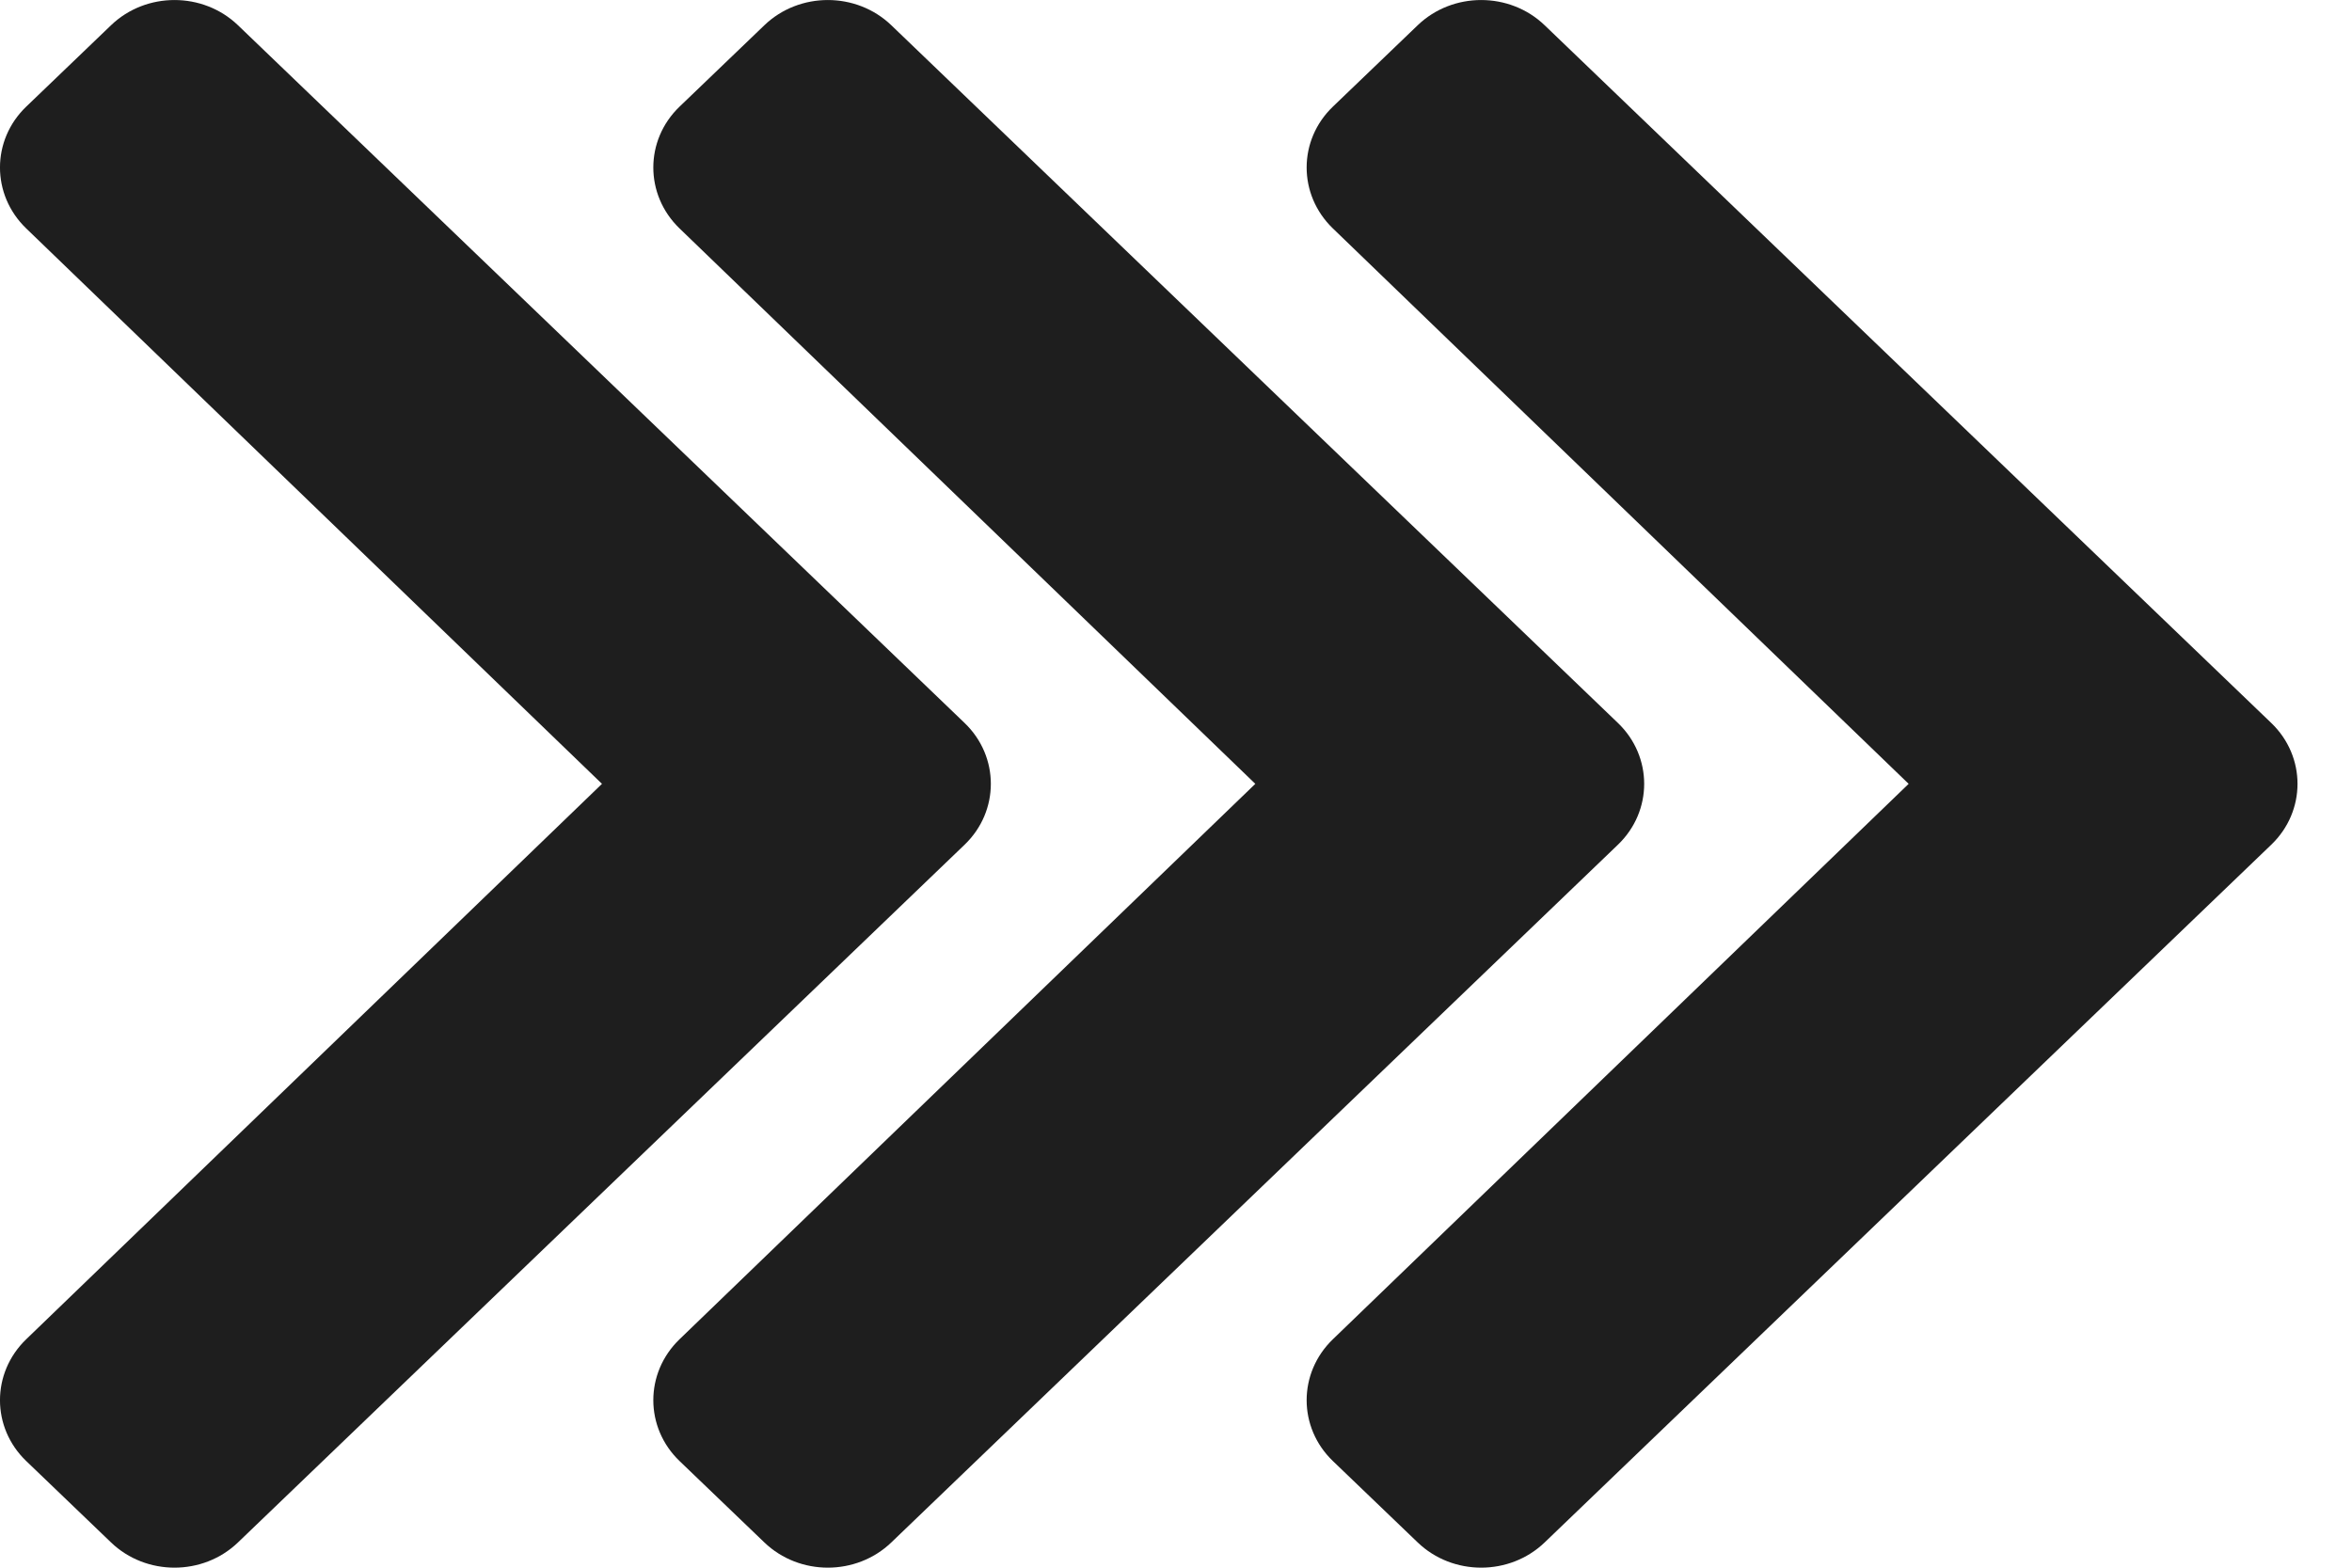 <svg width="18" height="12" viewBox="0 0 18 12" fill="none" xmlns="http://www.w3.org/2000/svg">
<path d="M17.382 6.466L11.821 11.807C11.553 12.064 11.118 12.064 10.85 11.807L10.201 11.184C9.933 10.927 9.933 10.51 10.2 10.252L14.607 6L10.2 1.748C9.933 1.49 9.933 1.073 10.201 0.816L10.85 0.193C11.118 -0.064 11.553 -0.064 11.821 0.193L17.382 5.534C17.65 5.791 17.65 6.209 17.382 6.466Z" fill="#1E1E1E"/>
<path d="M12.382 6.466L6.821 11.807C6.553 12.064 6.118 12.064 5.85 11.807L5.201 11.184C4.933 10.927 4.933 10.51 5.2 10.252L9.607 6L5.2 1.748C4.933 1.49 4.933 1.073 5.201 0.816L5.85 0.193C6.118 -0.064 6.553 -0.064 6.821 0.193L12.382 5.534C12.65 5.791 12.65 6.209 12.382 6.466Z" fill="#1E1E1E"/>
<path d="M7.382 6.466L1.821 11.807C1.553 12.064 1.118 12.064 0.85 11.807L0.201 11.184C-0.067 10.927 -0.067 10.51 0.2 10.252L4.607 6L0.2 1.748C-0.067 1.49 -0.067 1.073 0.201 0.816L0.85 0.193C1.118 -0.064 1.553 -0.064 1.821 0.193L7.382 5.534C7.65 5.791 7.65 6.209 7.382 6.466Z" fill="#1E1E1E"/>
</svg>
